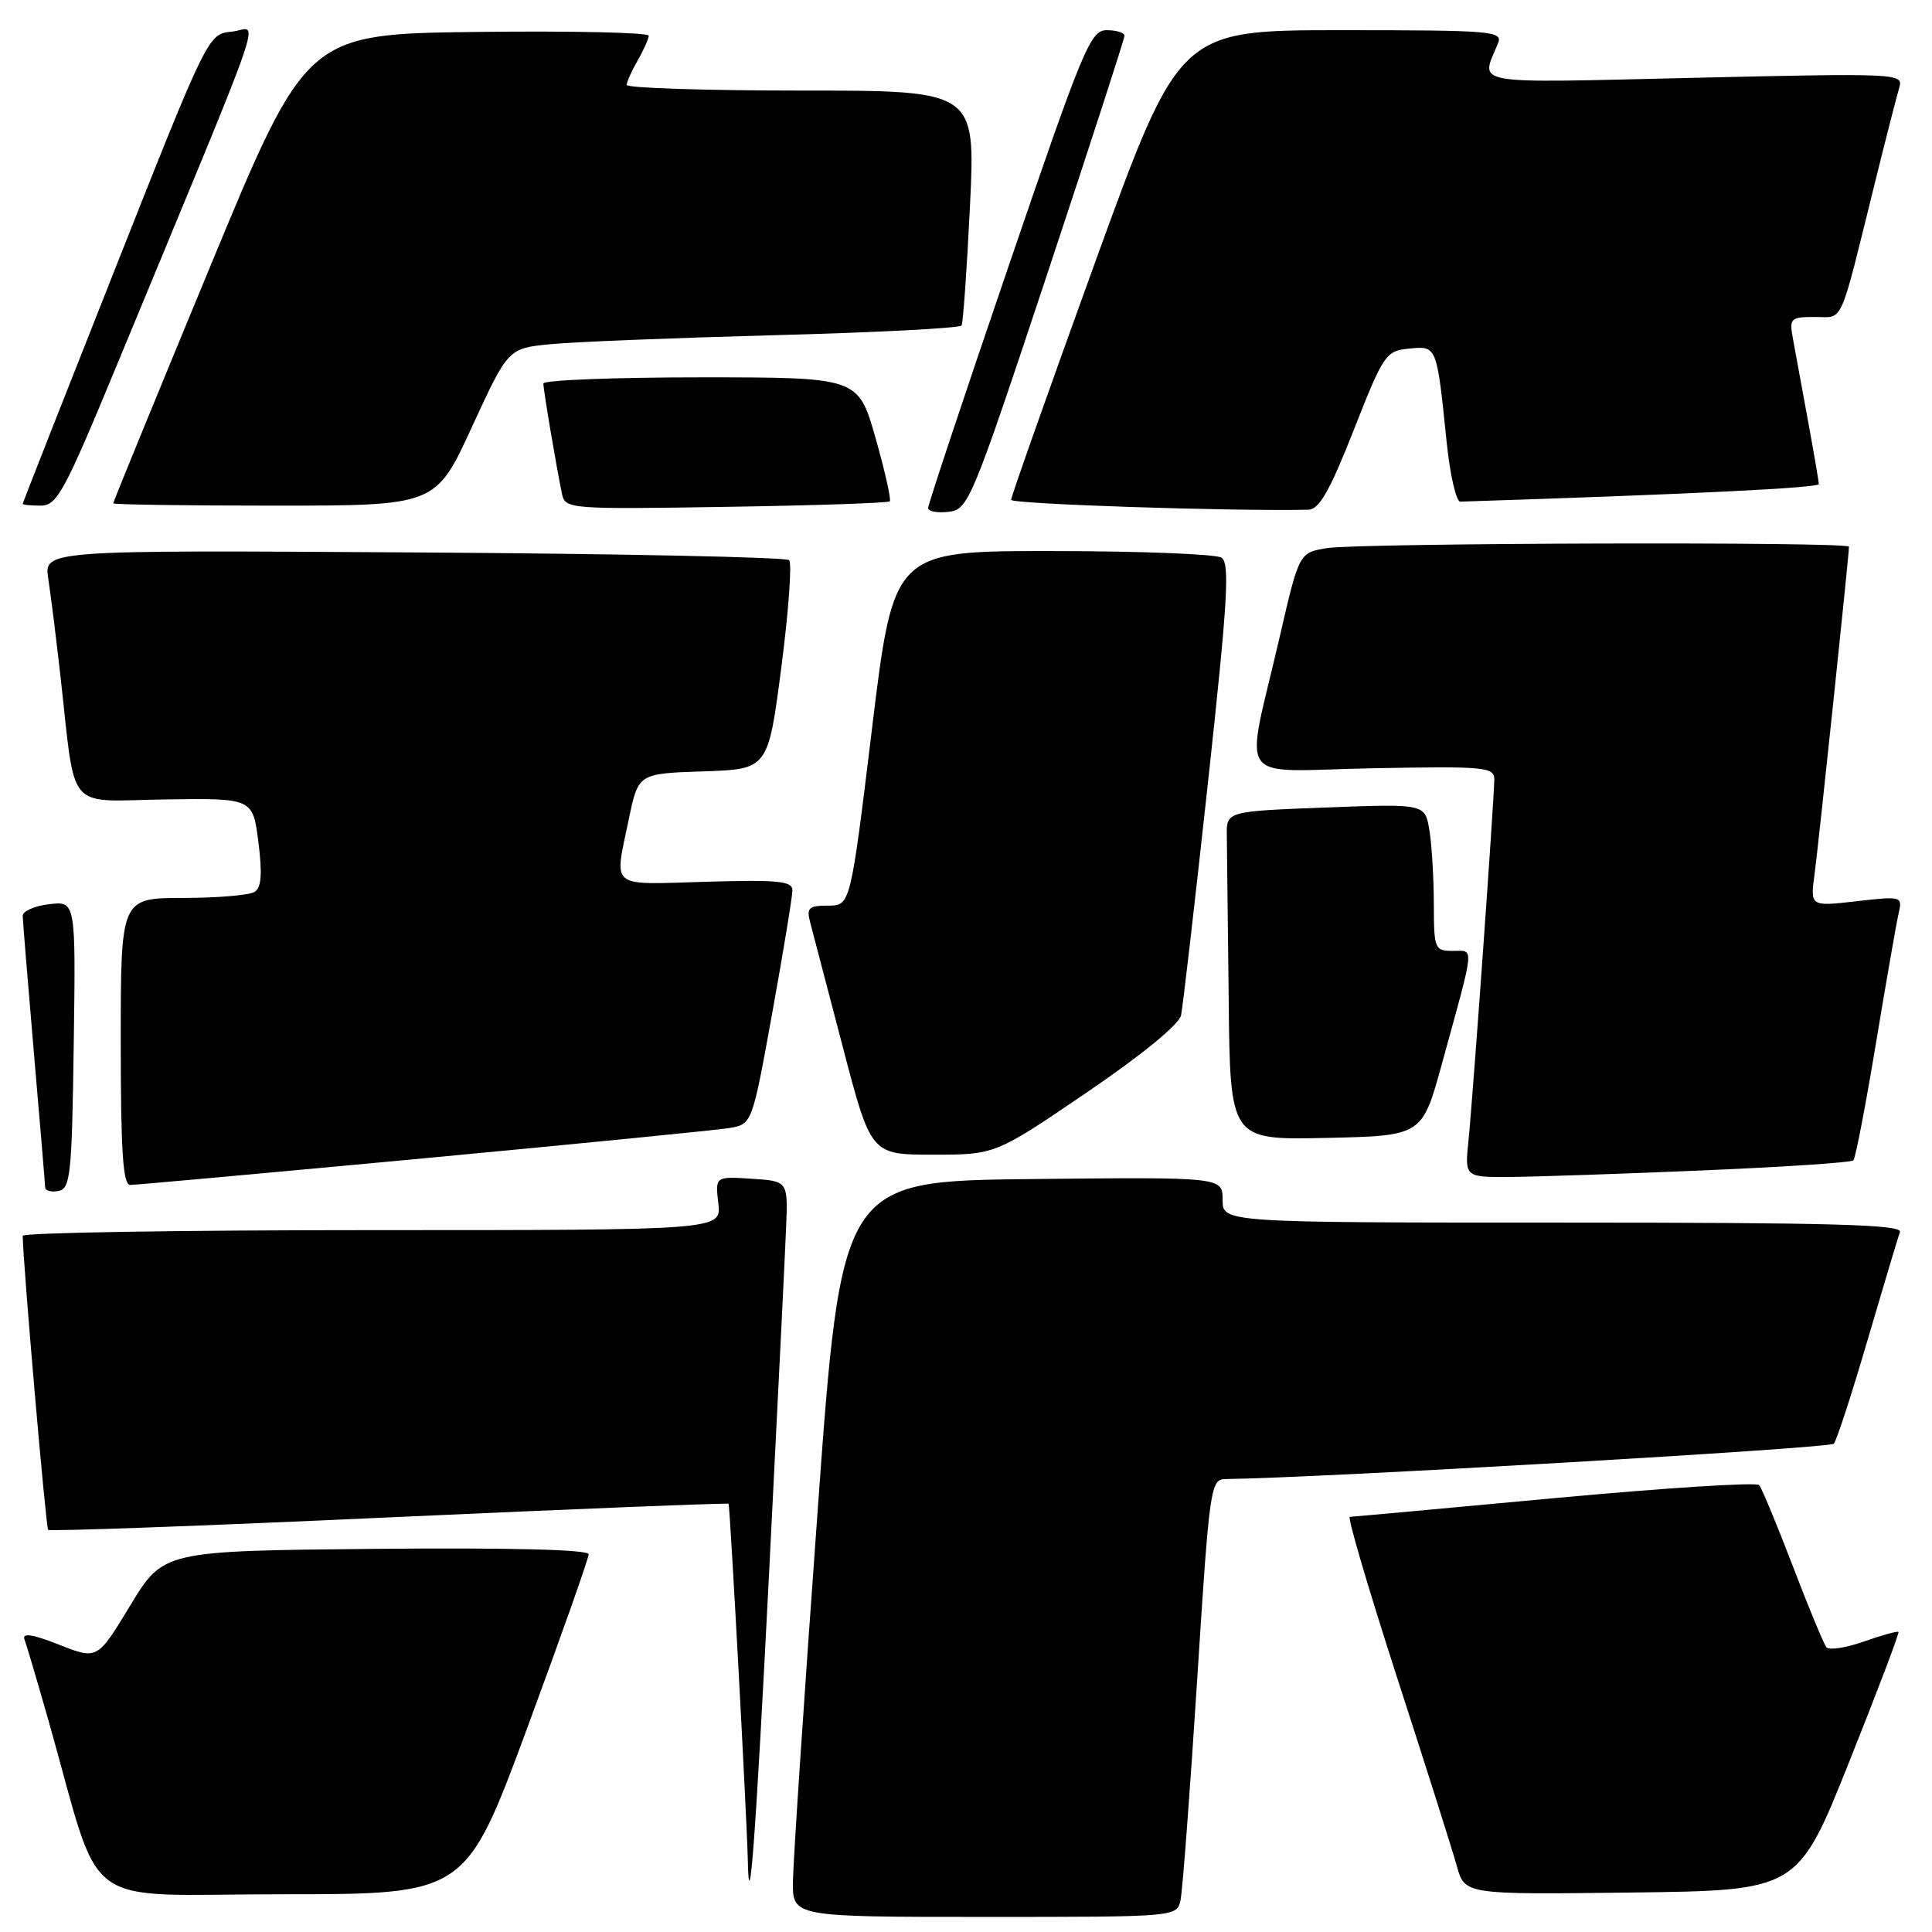<?xml version="1.0" encoding="UTF-8" standalone="no"?>
<!DOCTYPE svg PUBLIC "-//W3C//DTD SVG 1.1//EN" "http://www.w3.org/Graphics/SVG/1.1/DTD/svg11.dtd" >
<svg xmlns="http://www.w3.org/2000/svg" xmlns:xlink="http://www.w3.org/1999/xlink" version="1.1" viewBox="0 0 256 256">
 <g >
 <path fill="currentColor"
d=" M 156.43 251.75 C 156.69 250.51 157.68 237.46 158.62 222.75 C 160.27 196.86 160.40 196.00 162.42 195.98 C 174.56 195.85 242.47 191.90 242.99 191.30 C 243.37 190.86 245.39 184.65 247.48 177.50 C 249.58 170.35 251.50 163.94 251.75 163.25 C 252.12 162.26 242.77 162.00 207.11 162.00 C 162.00 162.00 162.00 162.00 162.00 158.98 C 162.00 155.97 162.00 155.97 136.75 156.23 C 111.50 156.50 111.50 156.50 108.32 200.50 C 106.56 224.70 105.10 246.64 105.07 249.25 C 105.00 254.00 105.00 254.00 130.48 254.00 C 155.96 254.00 155.96 254.00 156.43 251.75 Z  M 69.86 228.97 C 74.34 216.85 78.00 206.49 78.00 205.95 C 78.00 205.33 67.76 205.07 49.82 205.23 C 21.65 205.50 21.65 205.50 17.27 212.71 C 12.90 219.93 12.90 219.93 7.83 217.93 C 4.31 216.54 2.91 216.33 3.24 217.22 C 3.51 217.92 4.94 222.78 6.43 228.00 C 13.73 253.74 10.04 251.00 37.40 251.00 C 61.71 251.00 61.71 251.00 69.86 228.97 Z  M 245.01 233.50 C 248.75 224.15 251.69 216.38 251.56 216.24 C 251.42 216.10 249.36 216.67 246.98 217.51 C 244.59 218.35 242.35 218.69 242.01 218.27 C 241.66 217.85 239.65 213.00 237.55 207.50 C 235.44 202.00 233.44 197.17 233.09 196.78 C 232.74 196.38 220.54 197.16 205.98 198.51 C 191.41 199.87 179.21 200.98 178.86 200.99 C 178.51 200.99 181.33 210.56 185.11 222.25 C 188.90 233.94 192.47 245.20 193.04 247.27 C 194.09 251.04 194.09 251.04 216.15 250.77 C 238.21 250.50 238.21 250.50 245.01 233.50 Z  M 101.93 208.00 C 103.03 186.28 104.04 165.80 104.17 162.50 C 104.40 156.50 104.40 156.50 99.58 156.19 C 94.77 155.88 94.77 155.88 95.18 159.44 C 95.60 163.00 95.60 163.00 49.30 163.00 C 23.83 163.00 3.00 163.34 3.01 163.75 C 3.04 167.30 6.08 202.41 6.38 202.71 C 6.59 202.93 26.93 202.19 51.56 201.06 C 76.20 199.94 96.44 199.13 96.54 199.26 C 96.73 199.50 98.97 240.98 99.09 246.50 C 99.28 255.04 100.12 243.66 101.93 208.00 Z  M 9.77 138.44 C 10.04 119.40 10.04 119.40 6.52 119.81 C 4.58 120.03 3.01 120.73 3.01 121.36 C 3.02 121.99 3.69 130.15 4.49 139.50 C 5.30 148.85 5.97 156.87 5.98 157.32 C 5.99 157.78 6.79 158.00 7.75 157.81 C 9.33 157.51 9.53 155.65 9.77 138.44 Z  M 56.00 153.50 C 76.62 151.56 94.89 149.75 96.58 149.48 C 99.66 148.97 99.66 148.97 102.33 134.20 C 103.80 126.08 105.00 118.77 105.00 117.97 C 105.00 116.74 103.09 116.56 93.50 116.84 C 80.56 117.21 81.38 117.89 83.33 108.50 C 84.58 102.50 84.58 102.50 93.17 102.21 C 101.77 101.93 101.77 101.93 103.53 88.44 C 104.49 81.02 104.96 74.62 104.56 74.22 C 104.16 73.83 81.78 73.36 54.82 73.20 C 5.81 72.89 5.81 72.89 6.40 76.70 C 6.72 78.79 7.44 84.55 8.00 89.50 C 10.08 107.93 8.56 106.13 21.85 105.93 C 33.50 105.76 33.50 105.76 34.24 111.58 C 34.77 115.80 34.64 117.61 33.74 118.18 C 33.06 118.62 28.79 118.98 24.25 118.98 C 16.00 119.00 16.00 119.00 16.00 138.00 C 16.00 152.53 16.29 157.00 17.25 157.01 C 17.94 157.01 35.38 155.43 56.00 153.50 Z  M 225.78 155.08 C 236.39 154.63 245.30 154.04 245.58 153.76 C 245.86 153.48 247.19 146.56 248.55 138.37 C 249.91 130.19 251.26 122.43 251.56 121.11 C 252.10 118.75 252.06 118.73 245.98 119.42 C 239.86 120.12 239.86 120.12 240.44 115.81 C 240.96 111.98 245.00 73.56 245.00 72.44 C 245.00 71.76 180.00 71.94 175.82 72.63 C 172.14 73.24 172.14 73.24 169.57 84.37 C 164.94 104.45 163.32 102.14 181.87 101.80 C 196.78 101.52 198.00 101.63 198.00 103.28 C 198.00 105.72 195.17 145.37 194.57 151.25 C 194.09 156.00 194.09 156.00 200.30 155.95 C 203.71 155.92 215.18 155.53 225.78 155.08 Z  M 143.98 144.77 C 151.34 139.76 156.24 135.75 156.50 134.52 C 156.73 133.41 158.34 119.51 160.07 103.62 C 162.68 79.64 162.98 74.60 161.85 73.89 C 161.11 73.42 151.03 73.02 139.46 73.02 C 118.41 73.00 118.41 73.00 115.55 96.50 C 112.69 120.00 112.69 120.00 109.73 120.00 C 107.15 120.00 106.84 120.29 107.36 122.25 C 107.69 123.49 109.63 130.91 111.68 138.75 C 115.41 153.00 115.41 153.00 123.64 153.00 C 131.88 153.00 131.88 153.00 143.98 144.77 Z  M 191.05 141.00 C 195.49 124.86 195.38 126.00 192.52 126.00 C 190.10 126.00 190.00 125.76 189.99 119.75 C 189.98 116.31 189.72 111.92 189.40 110.00 C 188.82 106.50 188.82 106.50 175.66 107.00 C 162.50 107.50 162.50 107.50 162.56 110.75 C 162.59 112.54 162.70 122.34 162.81 132.53 C 163.00 151.06 163.00 151.06 175.72 150.78 C 188.44 150.50 188.44 150.50 191.05 141.00 Z  M 117.90 66.43 C 118.11 66.22 117.26 62.43 116.01 58.02 C 113.72 50.00 113.72 50.00 92.86 50.00 C 81.39 50.00 72.00 50.37 72.00 50.82 C 72.00 51.70 73.78 62.22 74.48 65.50 C 74.90 67.44 75.58 67.49 96.21 67.16 C 107.92 66.98 117.68 66.65 117.90 66.43 Z  M 138.70 36.50 C 144.36 19.45 148.99 5.16 149.00 4.75 C 149.00 4.34 147.95 4.00 146.66 4.00 C 144.49 4.00 143.57 6.21 133.65 35.25 C 127.77 52.44 122.97 66.87 122.98 67.32 C 122.99 67.77 124.21 67.99 125.70 67.82 C 128.31 67.51 128.75 66.45 138.70 36.50 Z  M 179.37 57.00 C 183.34 46.91 183.63 46.49 186.72 46.19 C 190.41 45.83 190.37 45.74 191.68 58.50 C 192.13 62.90 192.95 66.49 193.50 66.47 C 224.17 65.48 241.00 64.65 241.00 64.14 C 241.00 63.79 240.33 59.90 239.52 55.50 C 238.71 51.10 237.82 46.26 237.55 44.75 C 237.08 42.19 237.28 42.00 240.49 42.00 C 244.35 42.00 243.63 43.63 248.49 24.00 C 249.92 18.22 251.35 12.64 251.67 11.59 C 252.22 9.72 251.50 9.69 224.51 10.31 C 194.25 11.01 196.19 11.35 198.49 5.75 C 199.17 4.12 197.80 4.00 177.74 4.00 C 156.27 4.00 156.27 4.00 145.11 34.75 C 138.98 51.66 133.97 65.83 133.98 66.23 C 134.00 66.79 163.06 67.76 173.37 67.54 C 174.80 67.51 176.20 65.05 179.37 57.00 Z  M 15.33 48.75 C 36.13 -1.50 34.28 3.84 30.73 4.19 C 27.57 4.50 27.57 4.50 15.30 35.50 C 8.55 52.55 3.02 66.61 3.01 66.75 C 3.00 66.89 4.07 67.00 5.39 67.00 C 7.54 67.00 8.52 65.21 15.33 48.75 Z  M 62.53 56.58 C 67.33 46.16 67.33 46.16 72.91 45.61 C 75.99 45.30 89.42 44.77 102.76 44.41 C 116.11 44.06 127.20 43.48 127.41 43.13 C 127.62 42.78 128.12 35.64 128.53 27.25 C 129.26 12.00 129.26 12.00 106.13 12.00 C 93.41 12.00 83.02 11.66 83.04 11.25 C 83.05 10.84 83.71 9.38 84.50 8.00 C 85.29 6.62 85.95 5.15 85.96 4.73 C 85.98 4.31 75.78 4.08 63.30 4.23 C 40.60 4.50 40.60 4.50 27.80 35.44 C 20.76 52.45 15.00 66.52 15.00 66.69 C 15.00 66.86 24.62 67.00 36.37 67.00 C 57.74 67.00 57.74 67.00 62.53 56.58 Z "/>
</g>
</svg>